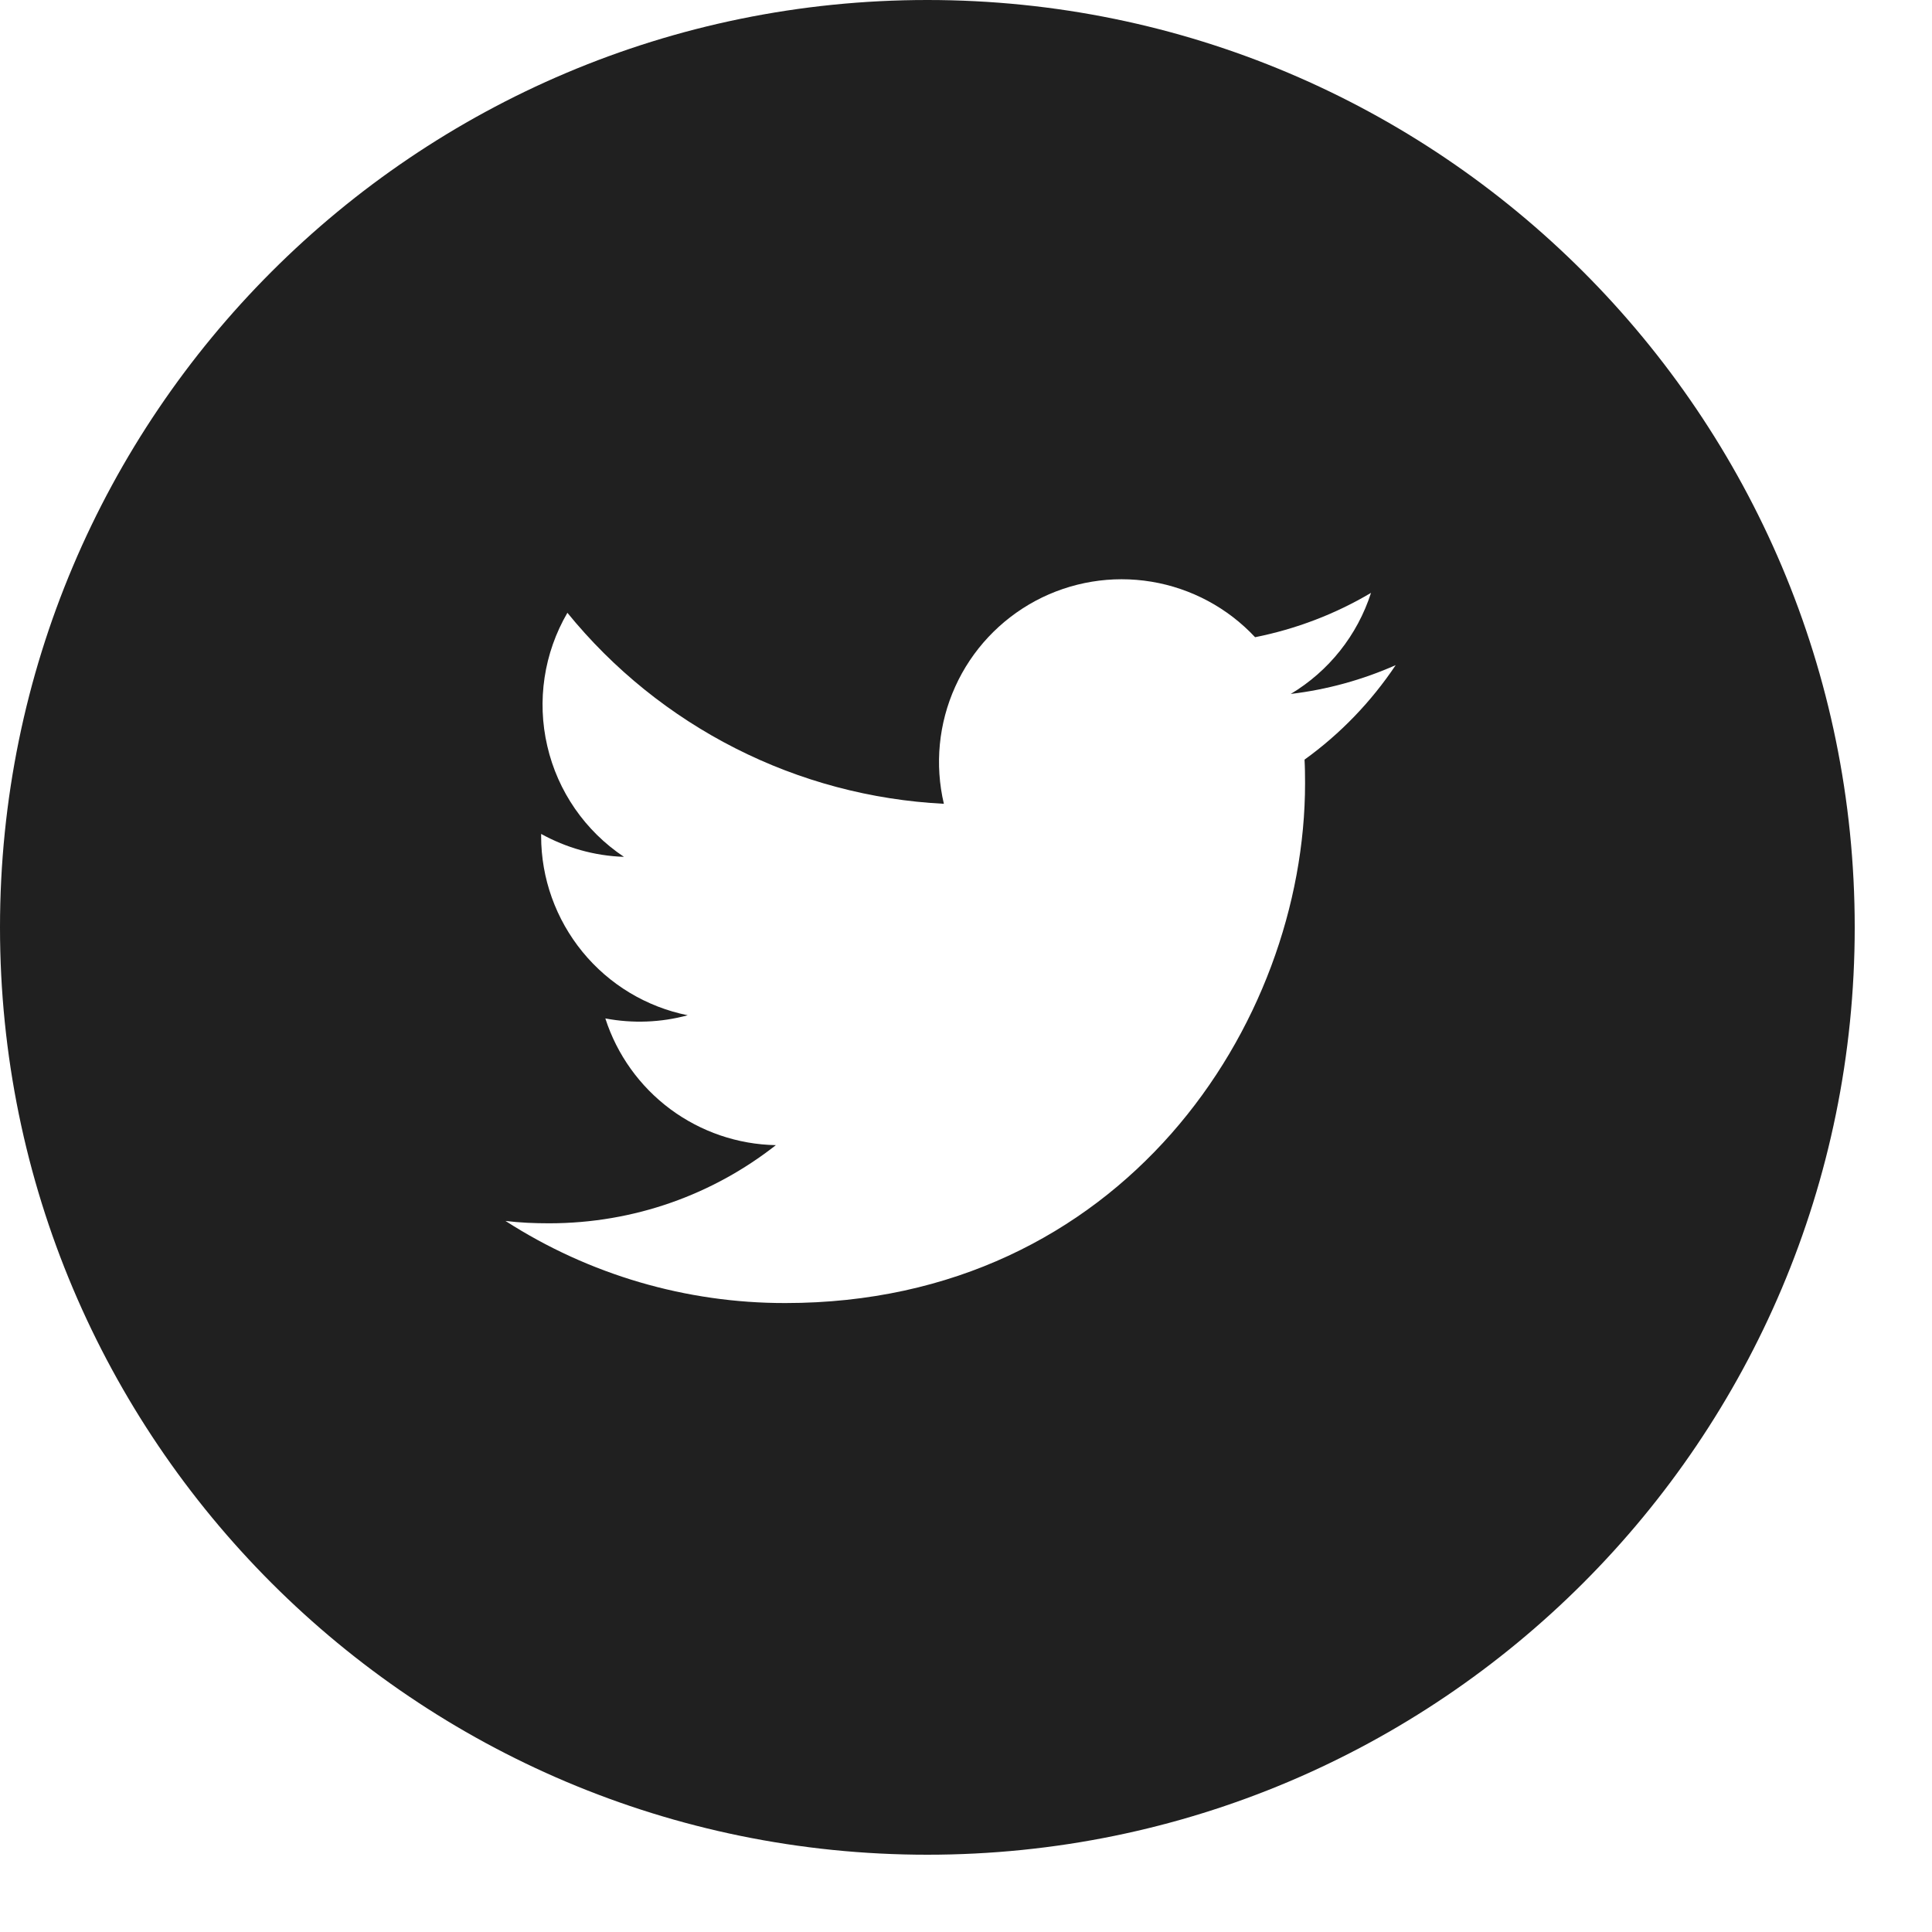<svg width="22" height="22" viewBox="0 0 22 22" fill="none" xmlns="http://www.w3.org/2000/svg">
<path d="M10.56 0C4.728 0 0 4.728 0 10.56C0 16.392 4.728 21.12 10.56 21.12C16.392 21.12 21.12 16.392 21.12 10.56C21.12 4.728 16.392 0 10.56 0ZM14.855 8.65C14.86 8.741 14.861 8.831 14.861 8.919C14.861 11.669 12.77 14.838 8.944 14.838C7.814 14.84 6.707 14.515 5.756 13.903C5.918 13.923 6.084 13.93 6.252 13.93C7.227 13.93 8.123 13.599 8.835 13.04C8.401 13.032 7.981 12.888 7.633 12.63C7.285 12.371 7.026 12.01 6.893 11.597C7.204 11.656 7.525 11.644 7.831 11.561C7.36 11.466 6.937 11.211 6.633 10.839C6.329 10.467 6.162 10.002 6.162 9.522V9.496C6.443 9.651 6.764 9.746 7.105 9.757C6.664 9.463 6.351 9.012 6.232 8.495C6.112 7.979 6.194 7.436 6.461 6.978C6.984 7.621 7.635 8.146 8.374 8.521C9.112 8.896 9.921 9.111 10.748 9.153C10.643 8.707 10.688 8.238 10.877 7.82C11.065 7.403 11.387 7.059 11.791 6.842C12.195 6.626 12.659 6.549 13.112 6.624C13.564 6.699 13.979 6.921 14.292 7.256C14.758 7.163 15.204 6.993 15.612 6.751C15.457 7.233 15.132 7.642 14.698 7.902C15.111 7.853 15.513 7.742 15.893 7.574C15.614 7.991 15.263 8.356 14.855 8.65Z" fill="#202020"/>
</svg>

